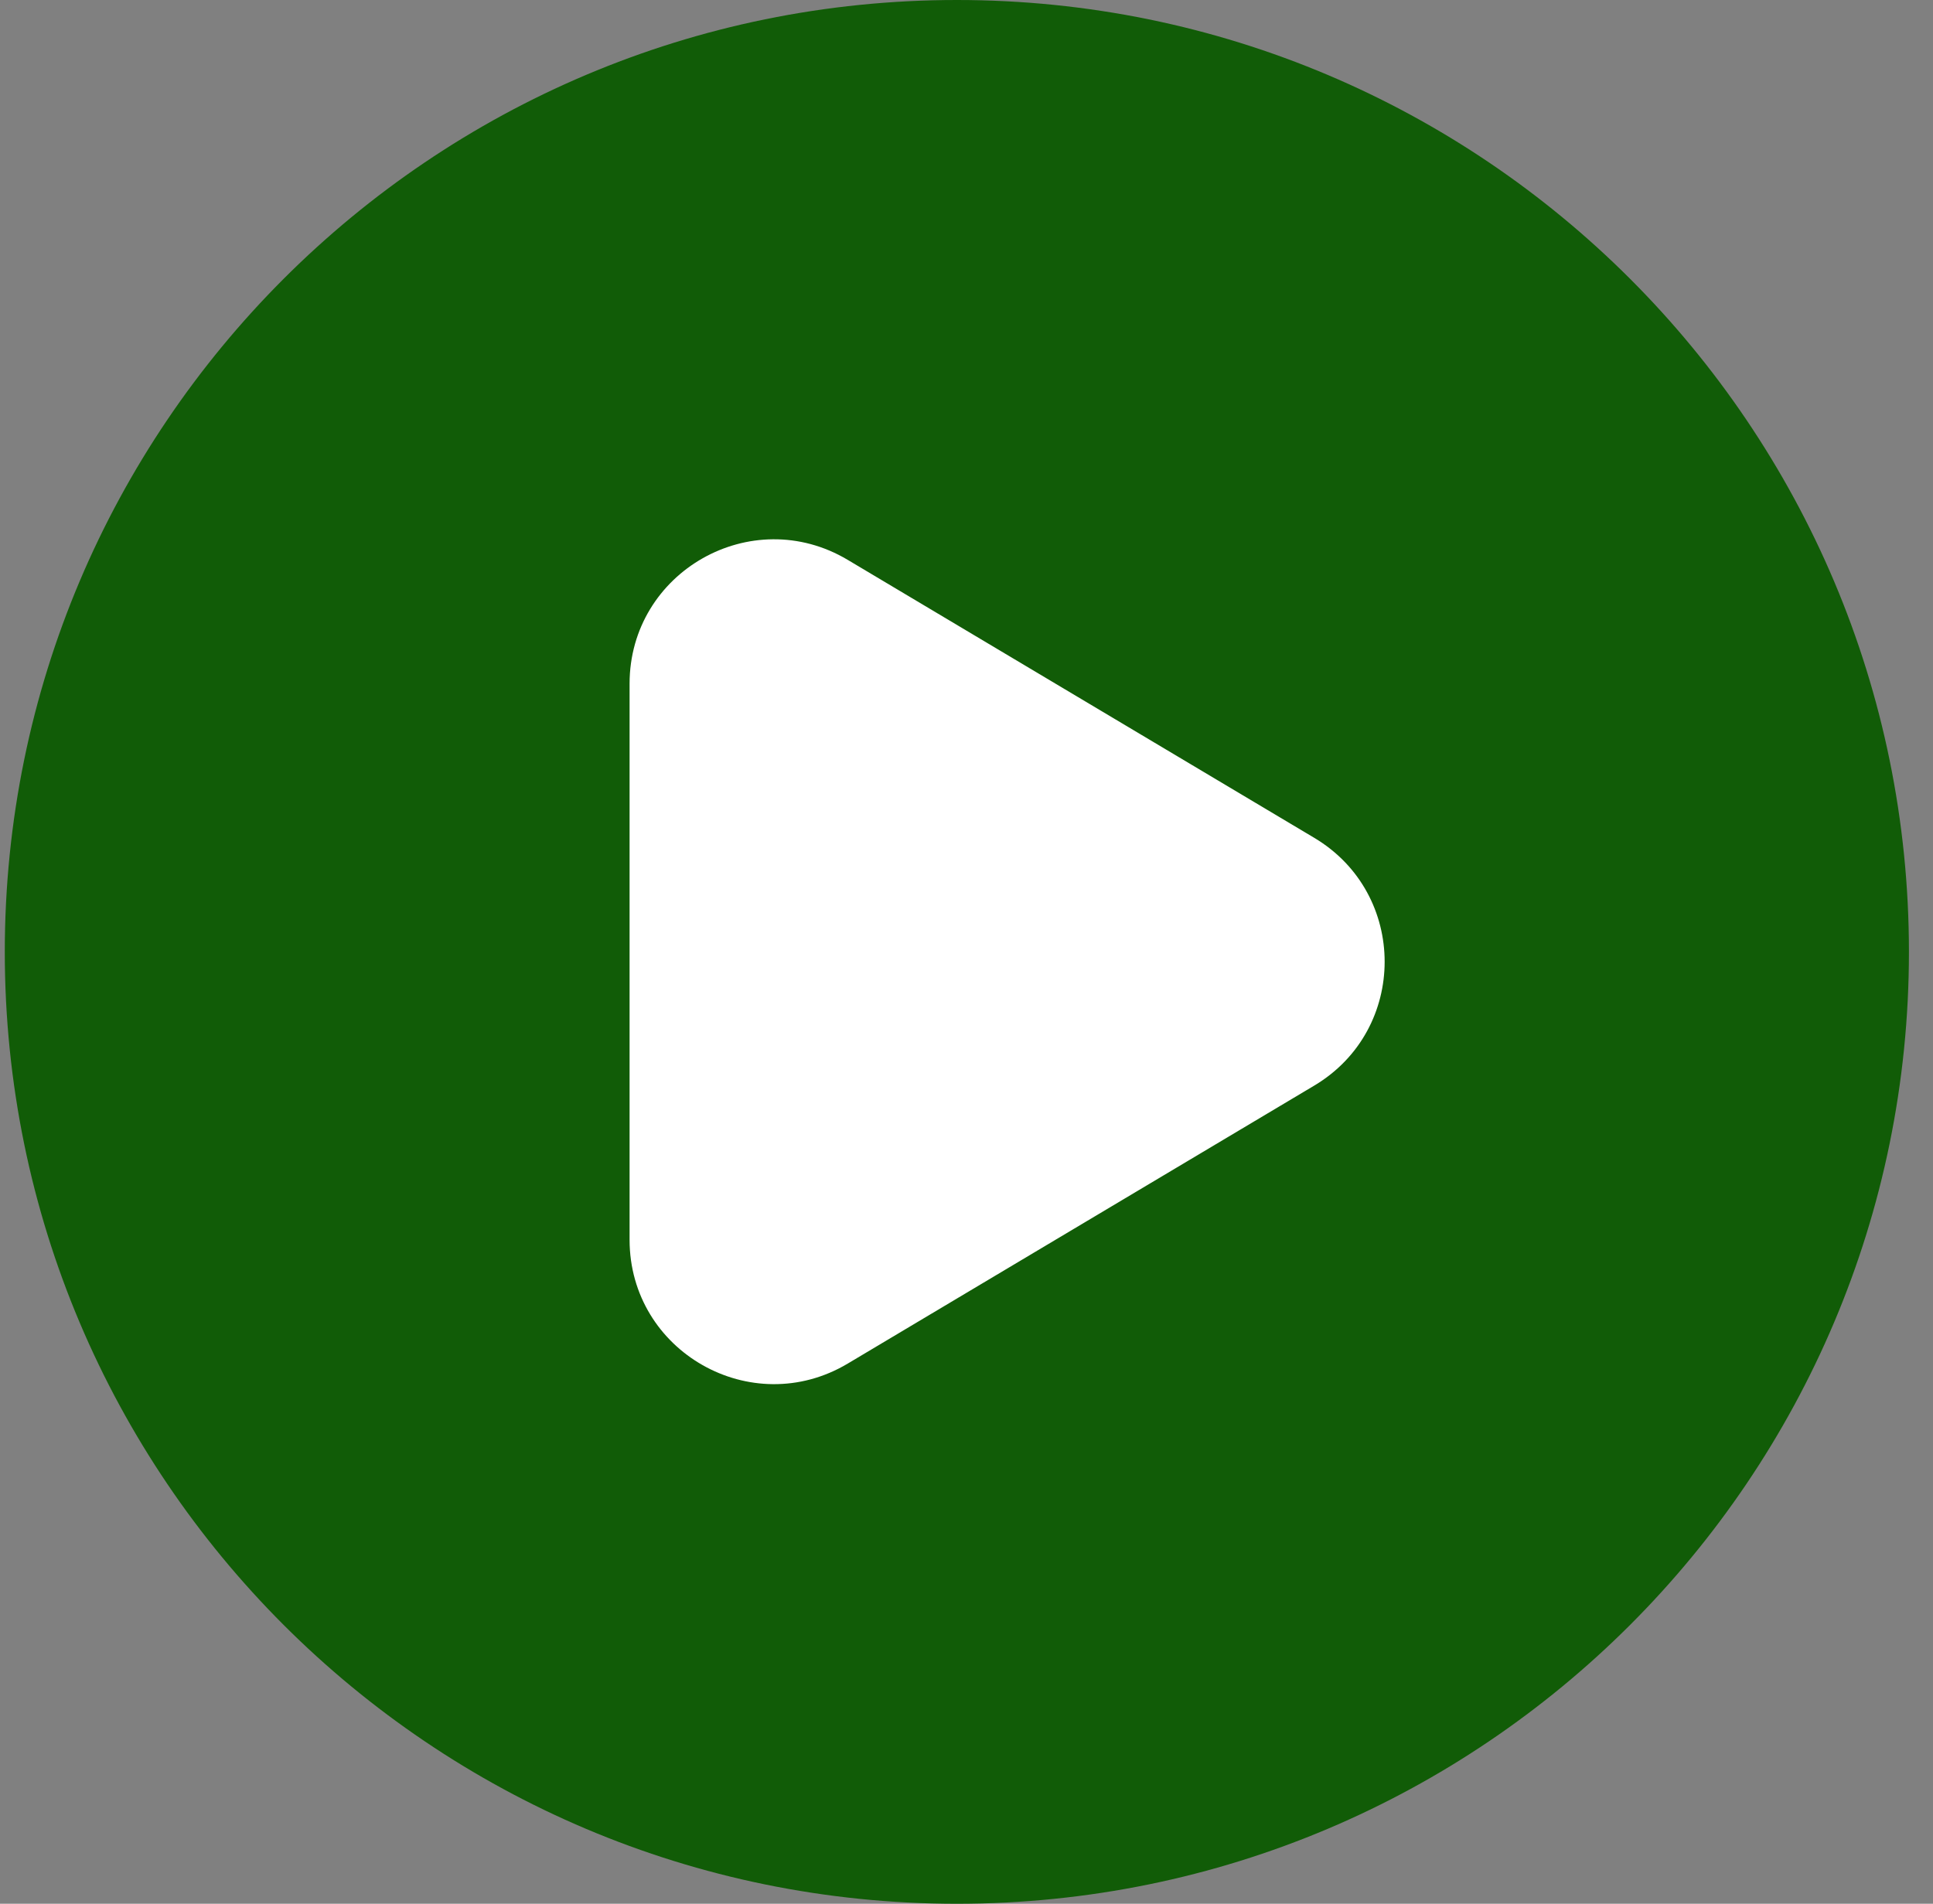<svg width="67" height="66" viewBox="0 0 67 66" fill="none" xmlns="http://www.w3.org/2000/svg">
<rect x="0" y="0" width="67" height="66" fill="#808080" stroke="none"/>
<path d="M66.166 33C66.166 51.225 51.391 66 33.166 66C14.941 66 0.166 51.225 0.166 33C0.166 14.775 14.941 0 33.166 0C51.391 0 66.166 14.775 66.166 33Z" fill="#115C07"/>
<path d="M45.553 29.046C48.807 30.985 48.807 35.697 45.553 37.636L29.382 47.274C26.049 49.26 21.822 46.859 21.822 42.979L21.822 23.704C21.822 19.824 26.049 17.422 29.382 19.409L45.553 29.046Z" fill="white"/>
</svg>
